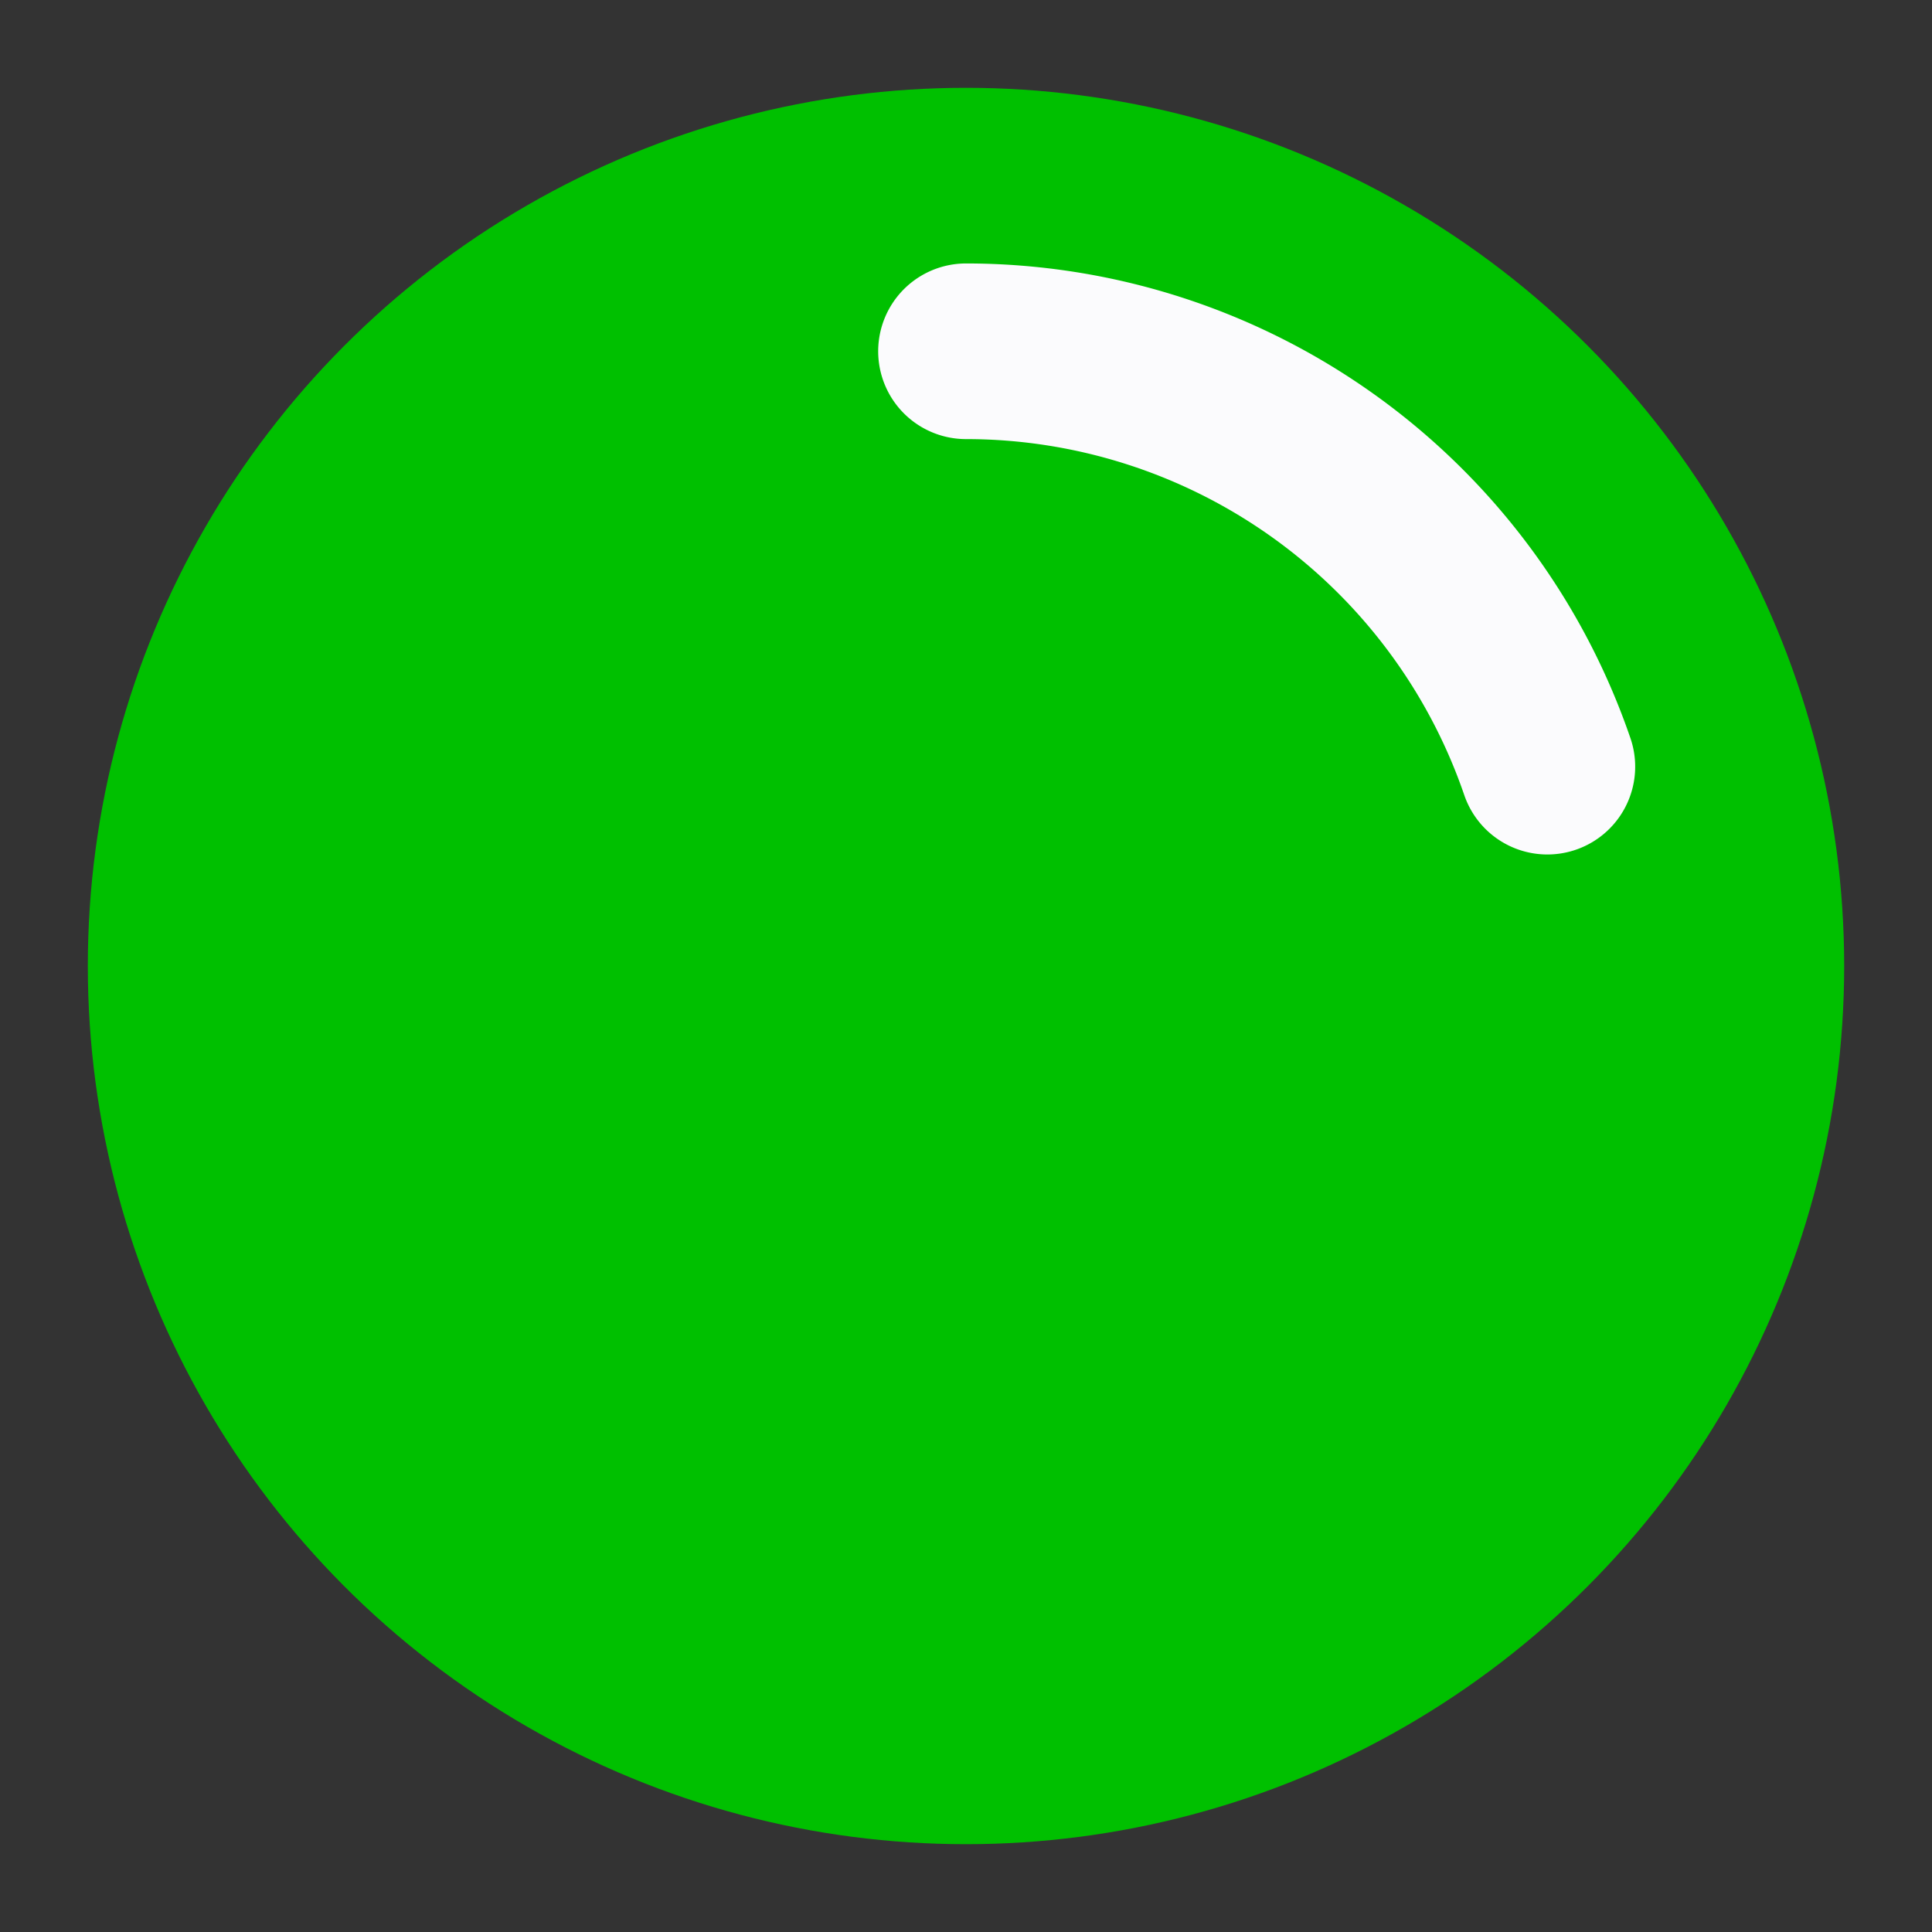 <svg id="visual" xmlns="http://www.w3.org/2000/svg" viewBox="0 0 22 22"><rect x="0" y="0" width="22" height="22" fill="#333333" stroke="none"/><defs><style>.cls-1{fill:#00c000;}.cls-2{fill:none;stroke:#fbfbfd;stroke-linecap:round;stroke-miterlimit:10;stroke-width:2px;}</style></defs><title>Green</title><circle class="cls-1" cx="11" cy="11" r="10"/><path class="cls-2" d="M17.62,8.73A7,7,0,0,0,11,4"/></svg>